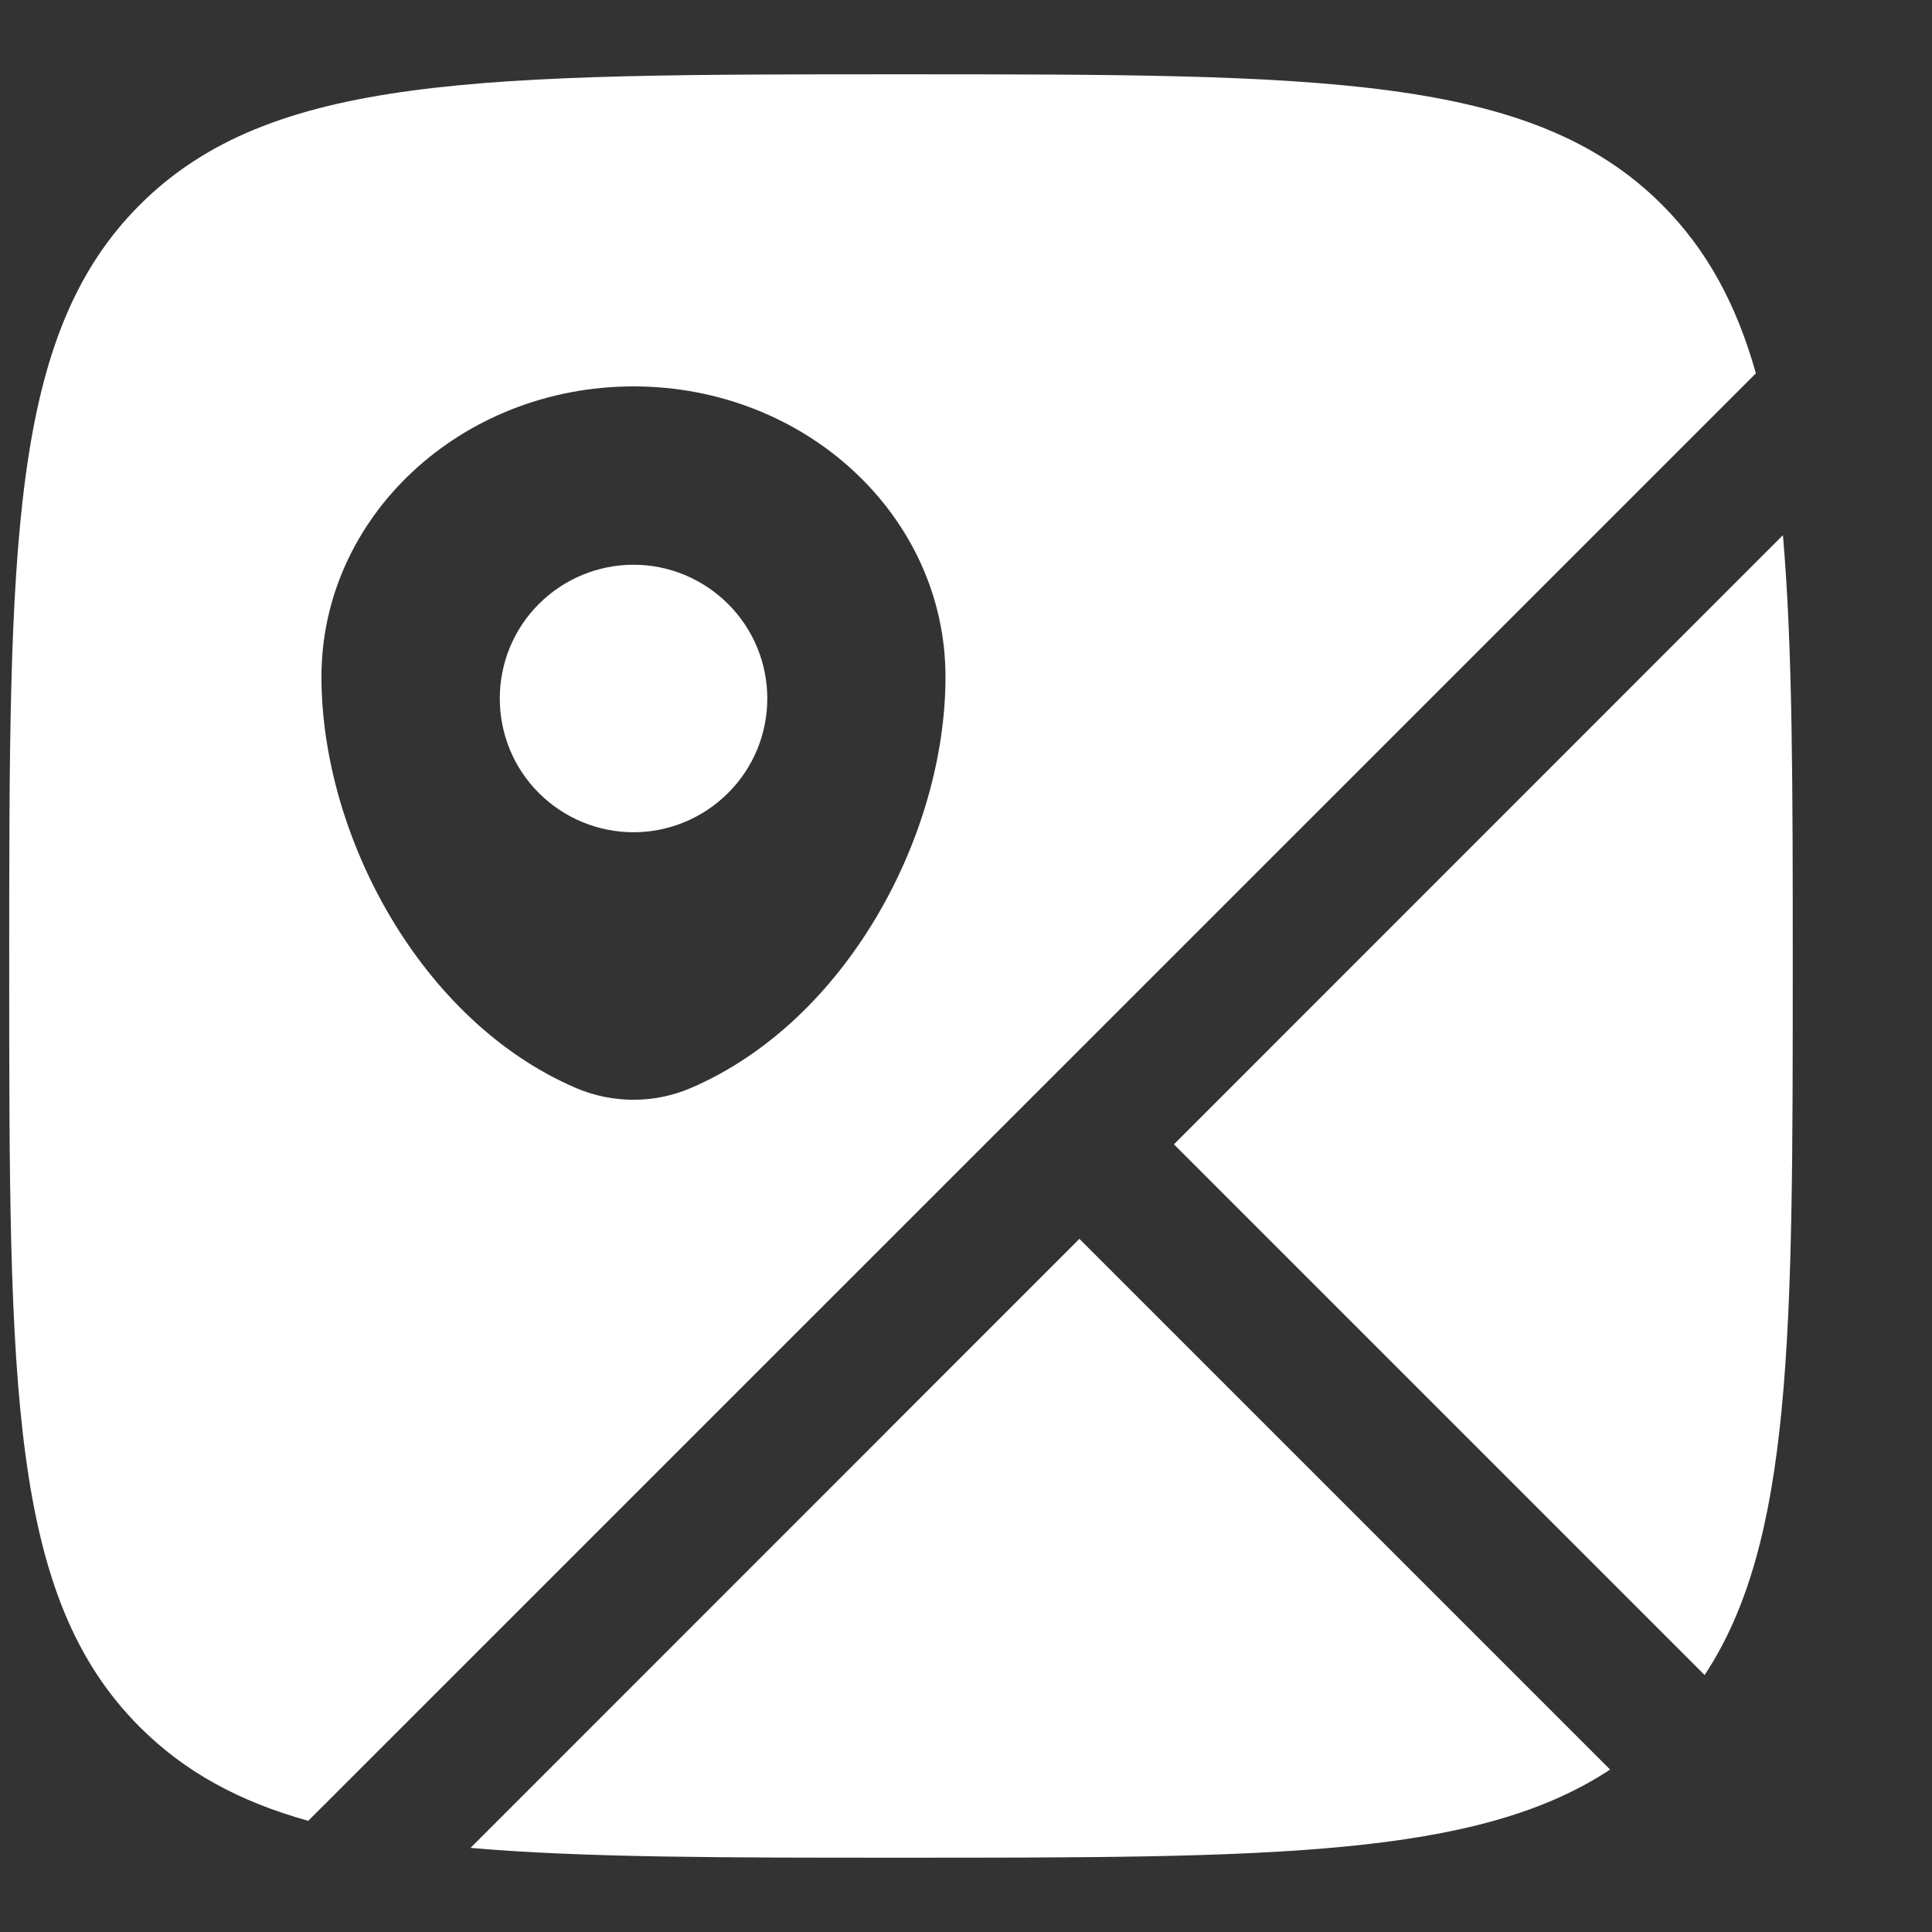 <svg width="13" height="13" viewBox="0 0 13 13" fill="none" xmlns="http://www.w3.org/2000/svg">
<rect x="0" y="0" width="13" height="13" fill="#333333" stroke="none"/>
<g id="Group">
<path id="Vector" d="M11.997 3.603C12.063 4.36 12.063 5.304 12.063 6.5C12.063 8.98 12.063 10.373 11.47 11.271L7.899 7.7L11.995 3.603H11.997ZM10.834 11.907L7.263 8.336L3.166 12.434C3.922 12.5 4.866 12.5 6.063 12.5C8.543 12.5 9.936 12.5 10.834 11.907Z" fill="white"/>
<path id="Vector_2" fill-rule="evenodd" clip-rule="evenodd" d="M6.062 0.5C8.891 0.5 10.305 0.5 11.184 1.378C11.486 1.681 11.684 2.047 11.815 2.512L2.074 12.252C1.609 12.122 1.243 11.923 0.941 11.621C0.062 10.743 0.062 9.328 0.062 6.5C0.062 3.672 0.062 2.257 0.941 1.378C1.821 0.5 3.234 0.5 6.062 0.5ZM2.163 4.554C2.163 5.625 2.833 6.875 3.878 7.322C4.122 7.426 4.403 7.426 4.646 7.322C5.692 6.875 6.362 5.625 6.362 4.554C6.362 3.475 5.422 2.6 4.263 2.6C3.103 2.6 2.163 3.475 2.163 4.554Z" fill="white"/>
<path id="Vector_3" d="M5.163 4.7C5.163 4.939 5.068 5.168 4.899 5.336C4.73 5.505 4.501 5.6 4.263 5.6C4.024 5.6 3.795 5.505 3.626 5.336C3.457 5.168 3.363 4.939 3.363 4.7C3.363 4.461 3.457 4.232 3.626 4.064C3.795 3.895 4.024 3.8 4.263 3.8C4.501 3.8 4.73 3.895 4.899 4.064C5.068 4.232 5.163 4.461 5.163 4.7Z" fill="white"/>
</g>
</svg>
